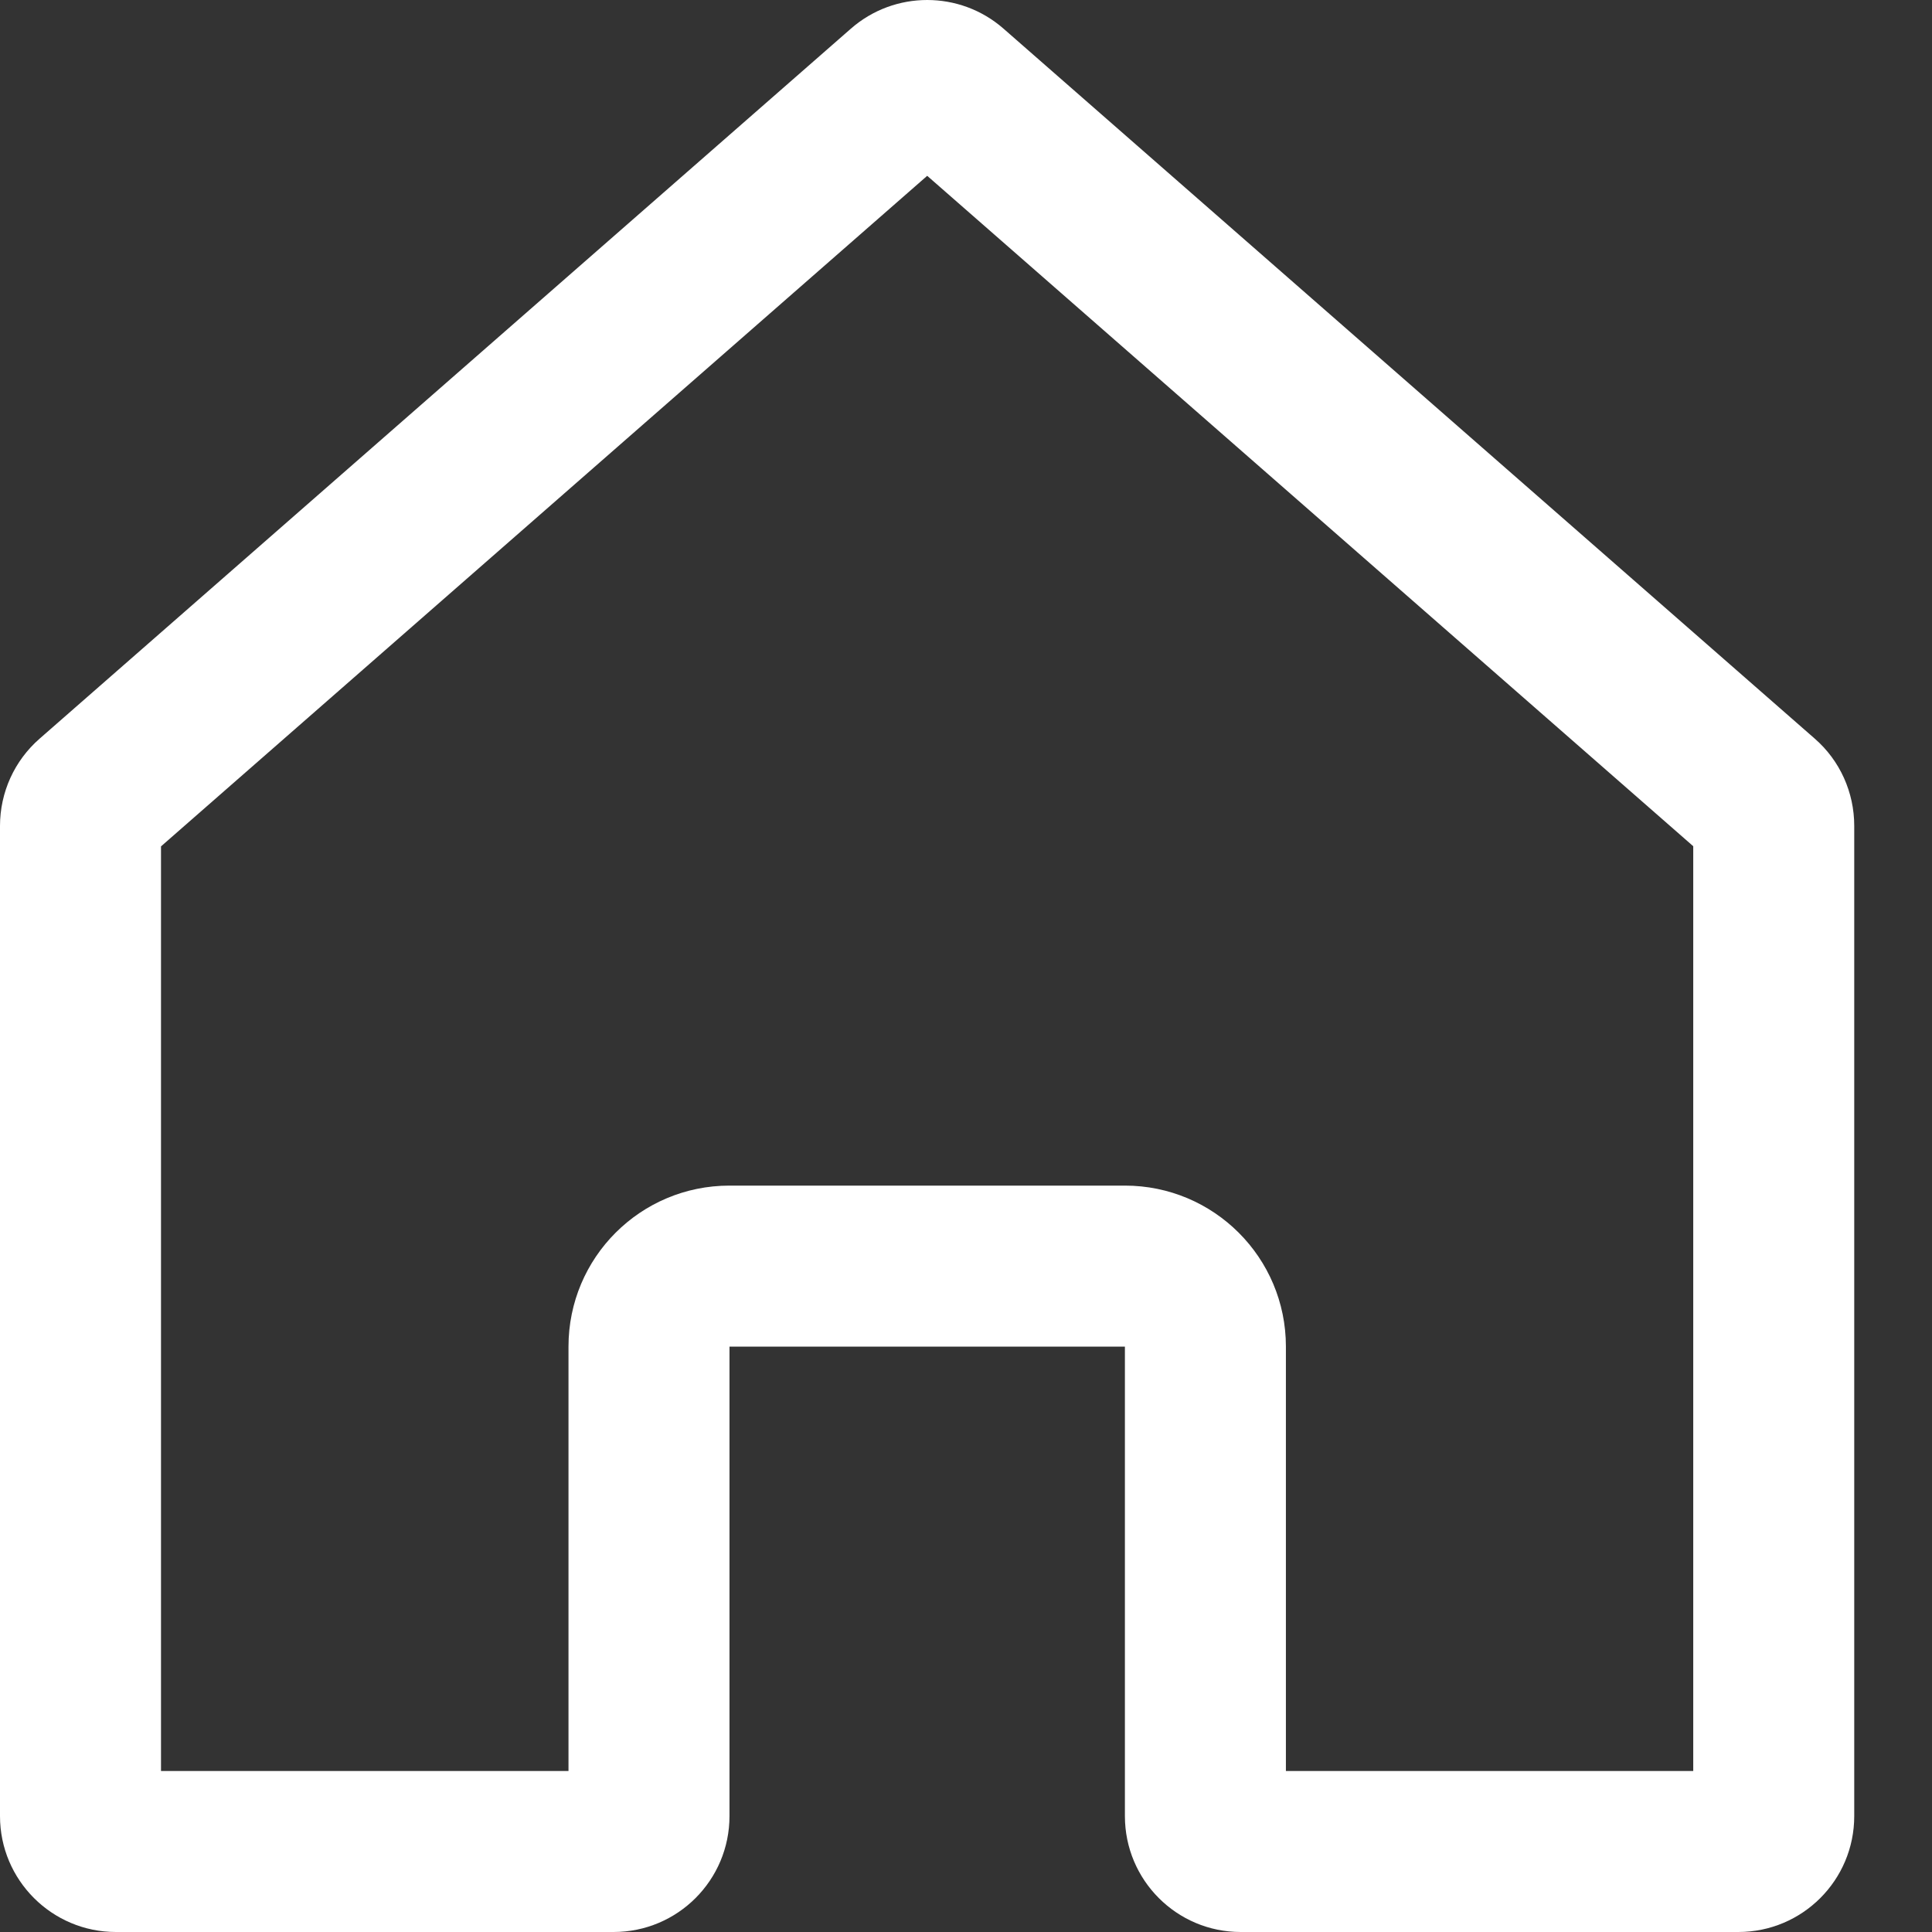 <svg xmlns="http://www.w3.org/2000/svg" width="12" height="12" viewBox="0 0 12 12">
  <rect x="0" y="0" width="12" height="12" fill="#333333" stroke="none"/>
  <g id="组_645" data-name="组 645" transform="translate(-375 -16)">
    <rect id="矩形_248" data-name="矩形 248" width="12" height="12" transform="translate(375 16)" fill="#fff" opacity="0"/>
    <g id="路径_354" data-name="路径 354" transform="translate(-142.26 -369.287)" fill="none" stroke-linecap="round" stroke-linejoin="round">
      <path d="M528.532,389.875l-5.039-4.41a.721.721,0,0,0-.948,0l-5.039,4.41a.72.72,0,0,0-.246.542v6.151a.72.72,0,0,0,.72.72h3.091a.719.719,0,0,0,.72-.72v-2.917h2.456v2.917a.72.72,0,0,0,.72.72h3.091a.719.719,0,0,0,.72-.72v-6.151A.72.72,0,0,0,528.532,389.875Z" stroke="none"/>
      <path d="M 523.019 386.379 L 518.26 390.544 L 518.26 396.287 L 520.791 396.287 L 520.791 393.651 C 520.791 393.098 521.238 392.651 521.791 392.651 L 524.247 392.651 C 524.799 392.651 525.247 393.098 525.247 393.651 L 525.247 396.287 L 527.777 396.287 L 527.777 390.543 L 523.019 386.379 M 523.019 385.287 C 523.188 385.287 523.357 385.346 523.493 385.465 L 528.532 389.875 C 528.688 390.011 528.777 390.208 528.777 390.417 L 528.777 396.567 C 528.777 396.965 528.455 397.287 528.057 397.287 L 524.966 397.287 C 524.569 397.287 524.247 396.965 524.247 396.567 L 524.247 393.651 L 521.791 393.651 L 521.791 396.567 C 521.791 396.965 521.469 397.287 521.071 397.287 L 517.98 397.287 C 517.583 397.287 517.26 396.965 517.26 396.567 L 517.26 390.417 C 517.26 390.208 517.35 390.011 517.506 389.875 L 522.545 385.465 C 522.681 385.346 522.85 385.287 523.019 385.287 Z" stroke="none" fill="#fff"/>
    </g>
  </g>
</svg>
